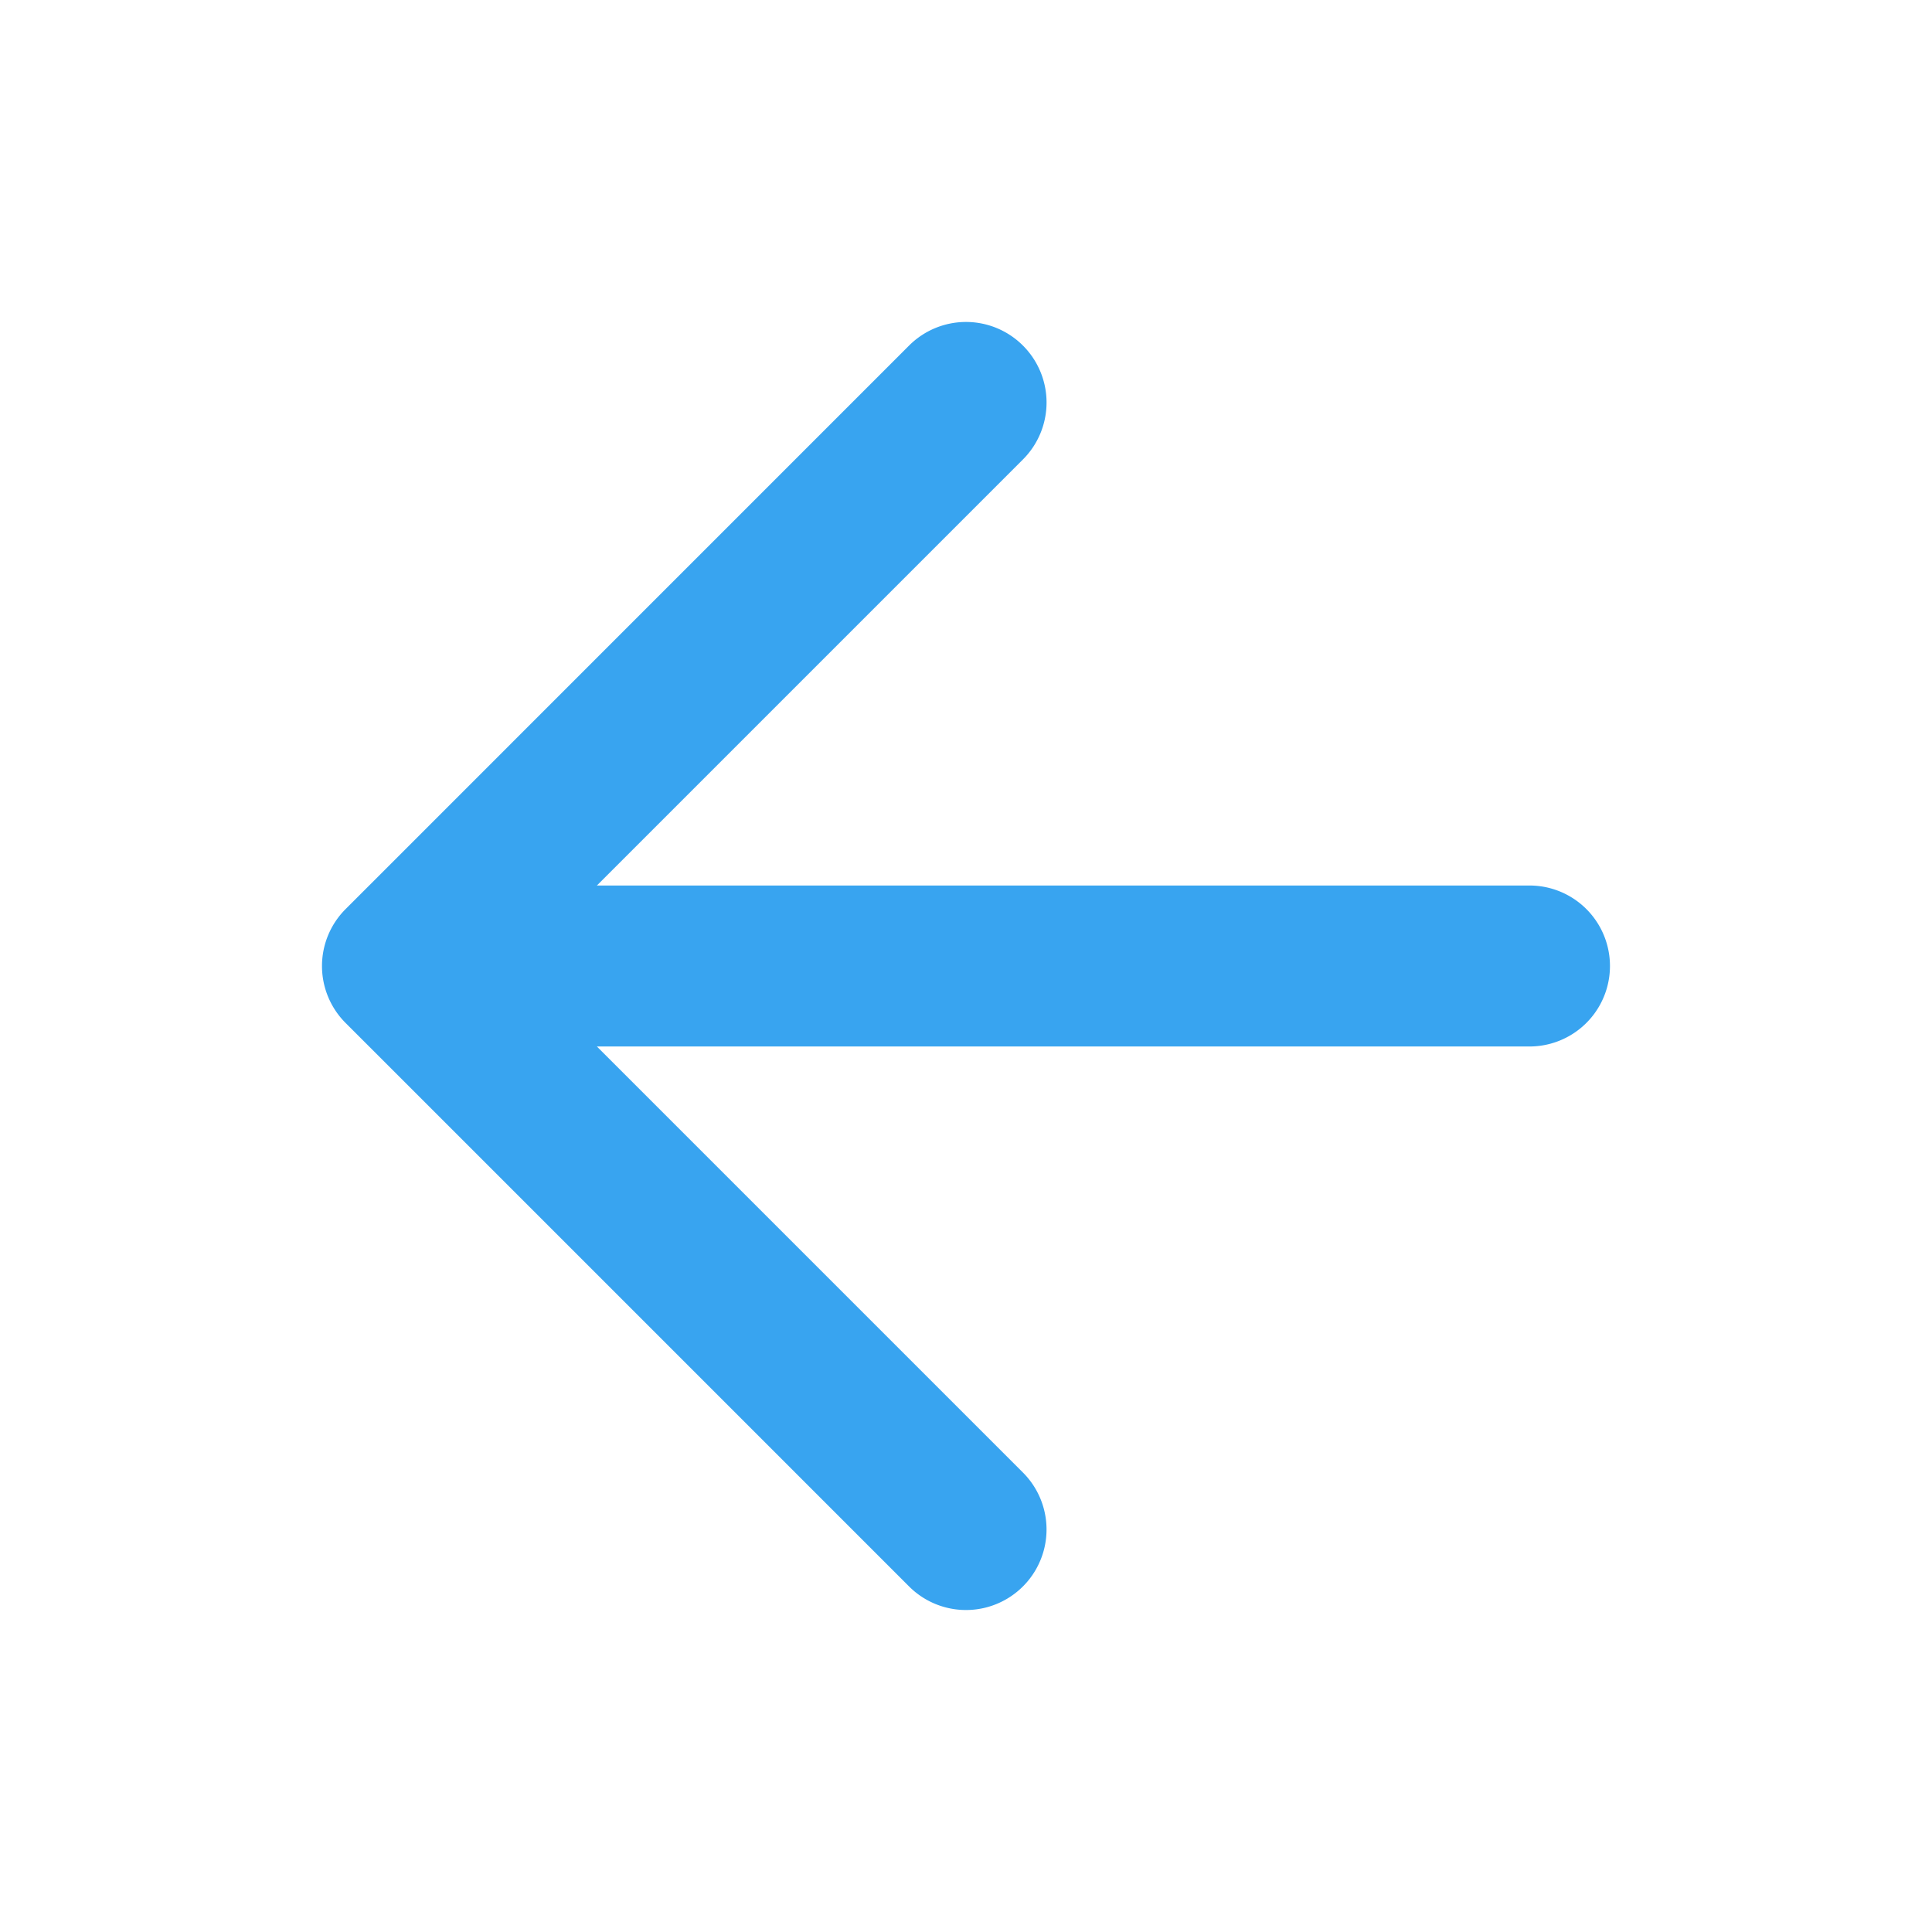 <svg width="38" height="38" fill="none" xmlns="http://www.w3.org/2000/svg"><path fill-rule="evenodd" clip-rule="evenodd" d="M20.12 6.797a1.583 1.583 0 00-2.24 0L6.797 17.881a1.583 1.583 0 000 2.239L17.88 31.203a1.583 1.583 0 102.24-2.24l-8.38-8.38h18.343a1.583 1.583 0 000-3.166H11.74l8.38-8.38a1.583 1.583 0 000-2.24z" fill="#38A4F0"/></svg>